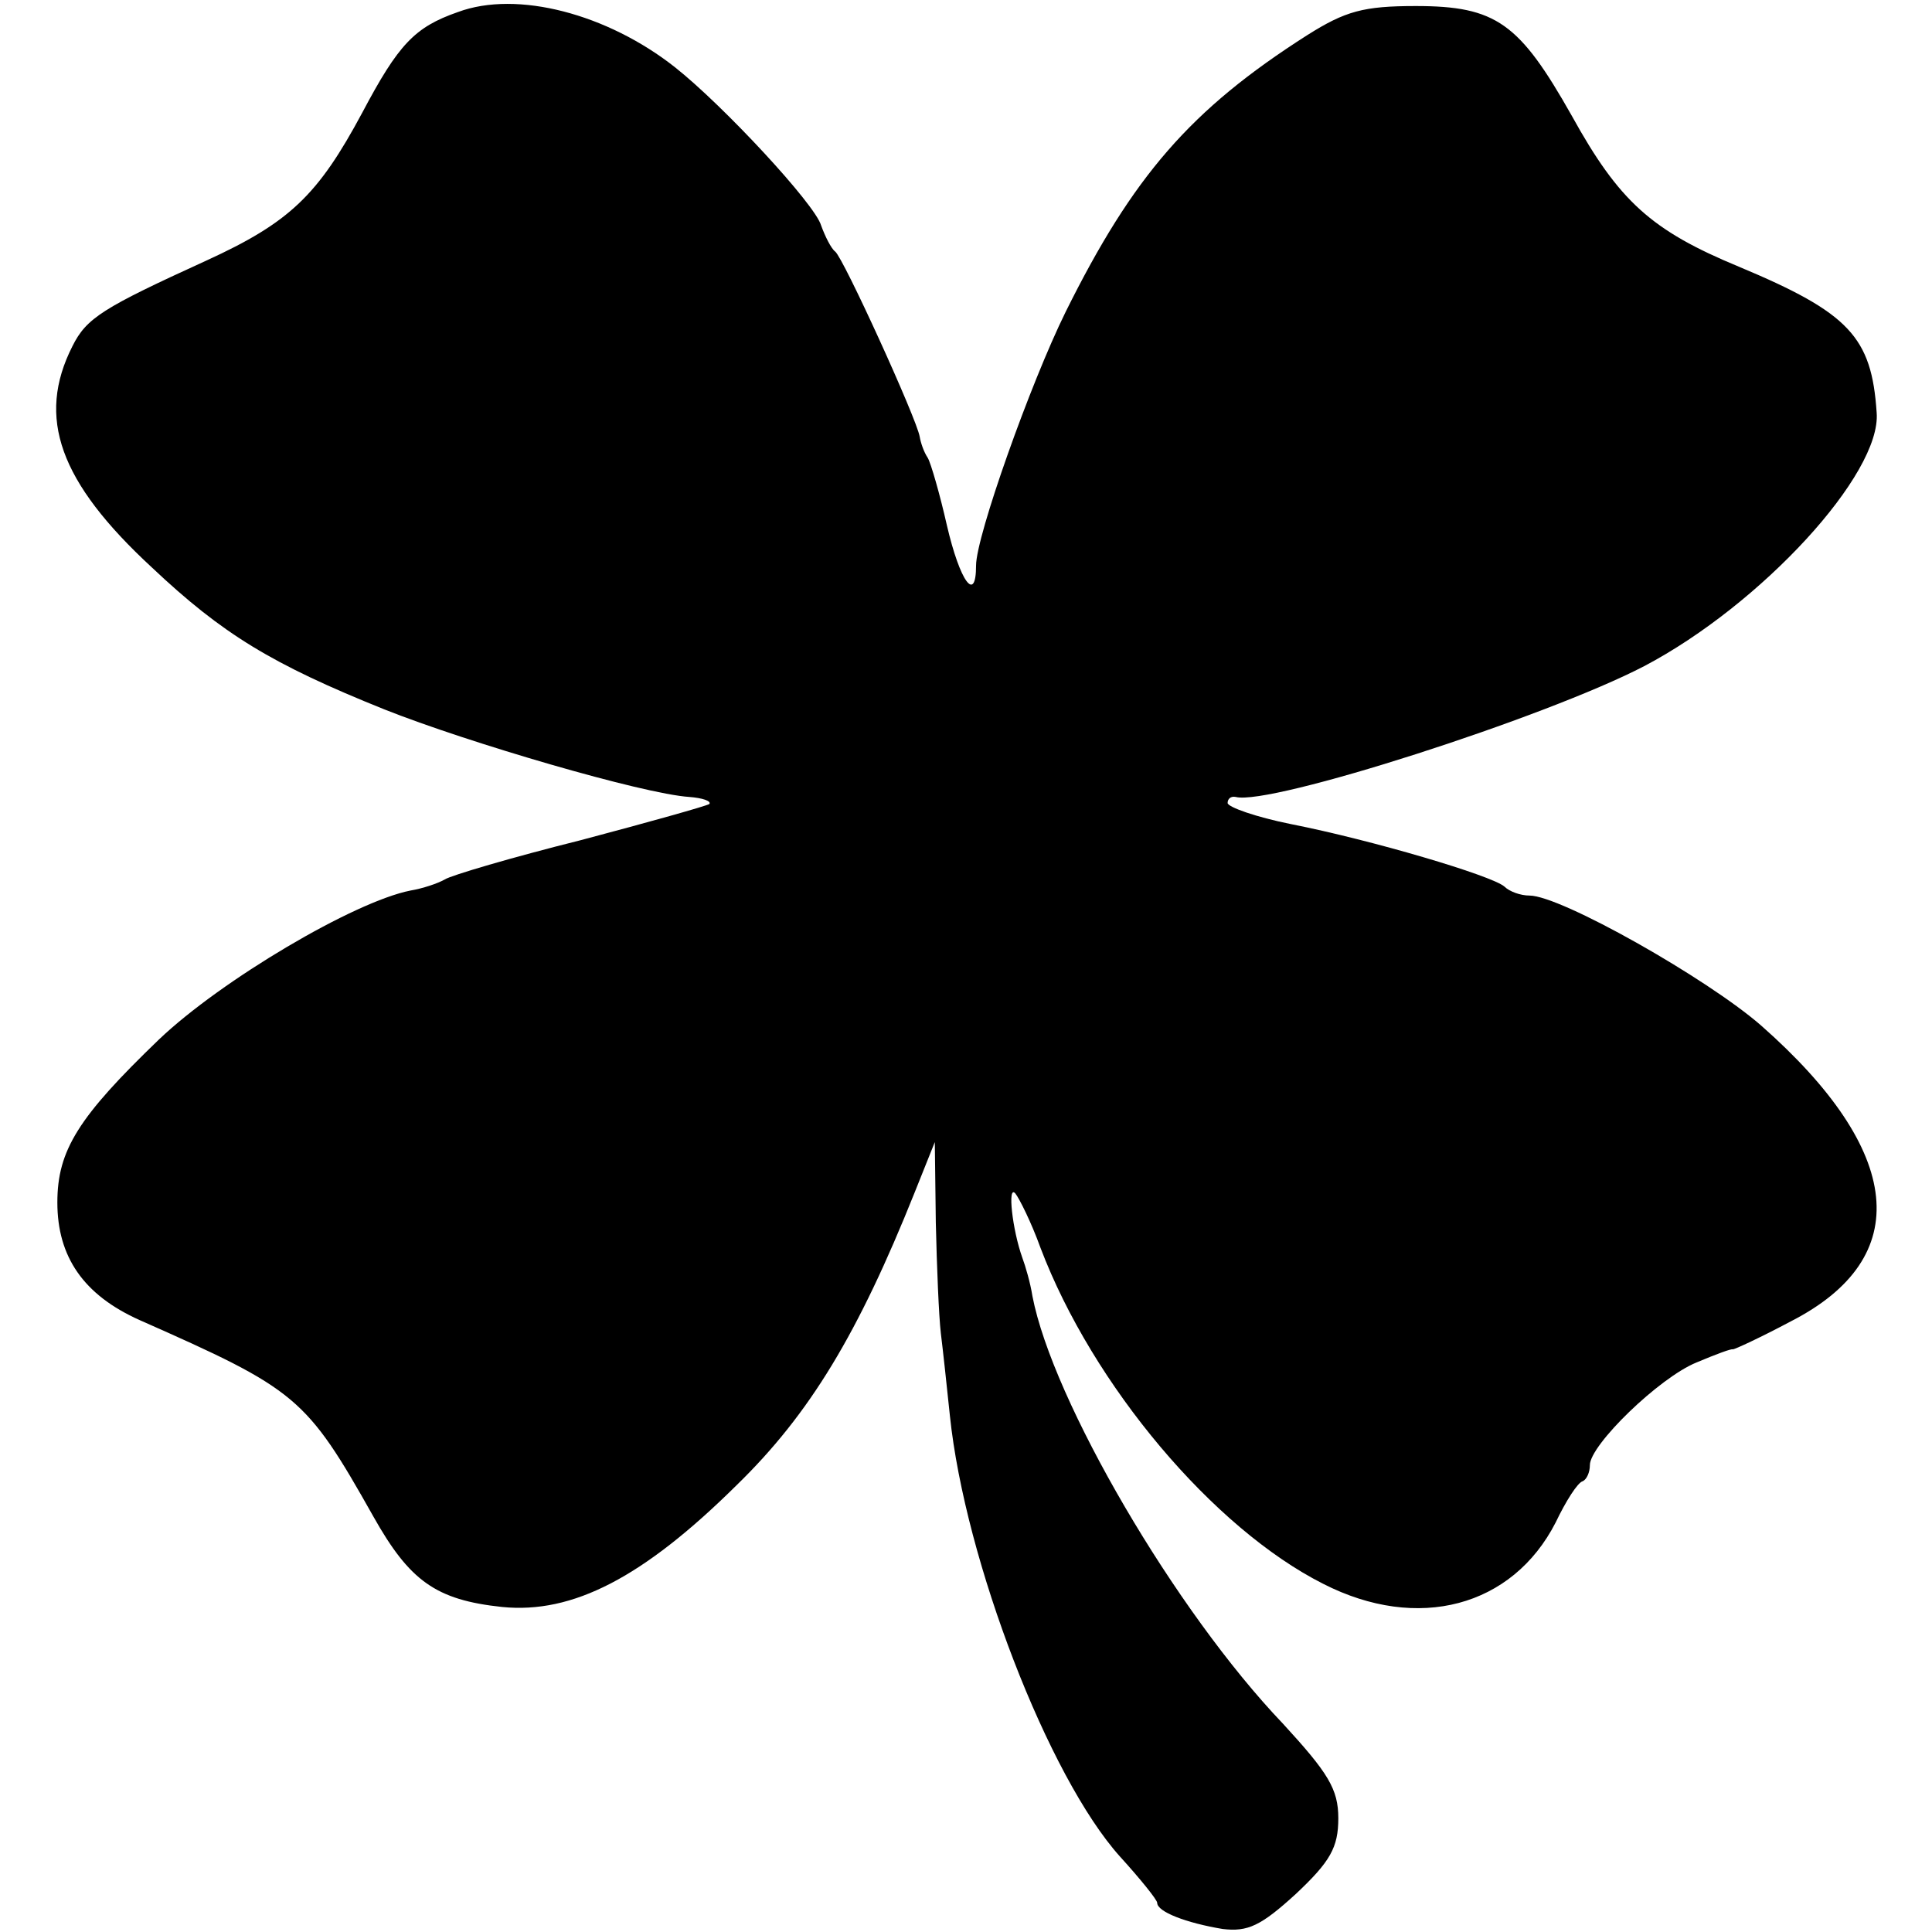 <?xml version="1.0" standalone="no"?>
<!DOCTYPE svg PUBLIC "-//W3C//DTD SVG 20010904//EN"
 "http://www.w3.org/TR/2001/REC-SVG-20010904/DTD/svg10.dtd">
<svg version="1.0" xmlns="http://www.w3.org/2000/svg"
 width="192pt" height="192pt" viewBox="0 0 192 192"
 preserveAspectRatio="xMidYMid meet">
<g transform="translate(0,192) scale(0.1,-0.1)"
fill="#000000" stroke="none">
<path d="M455 1908 c-43 -15 -59 -32 -95 -100 -44 -82 -72 -109 -155 -147
-103 -47 -119 -57 -133 -85 -36 -71 -13 -135 79 -220 70 -66 119 -96 231 -141
83 -33 257 -84 303 -87 13 -1 22 -4 20 -7 -3 -2 -60 -18 -128 -36 -68 -17
-129 -35 -135 -39 -7 -4 -22 -9 -34 -11 -56 -11 -188 -89 -250 -148 -80 -77
-101 -110 -101 -162 0 -54 26 -92 82 -117 156 -69 165 -76 232 -195 36 -64 62
-83 128 -90 70 -7 140 29 233 121 73 71 121 151 177 291 l20 50 1 -80 c1 -44
3 -93 5 -110 2 -16 6 -53 9 -82 15 -144 98 -359 169 -438 20 -22 37 -43 37
-46 0 -9 29 -20 65 -26 25 -3 38 3 73 35 34 32 42 46 42 75 0 29 -10 45 -55
94 -107 112 -229 321 -249 425 -2 13 -7 30 -10 38 -10 28 -15 73 -7 64 4 -5
16 -29 25 -54 52 -137 172 -279 281 -334 94 -48 188 -23 231 61 10 21 22 40
27 41 4 2 7 9 7 16 0 20 69 87 106 102 19 8 35 14 36 13 2 0 28 12 58 28 123
63 112 169 -30 294 -54 47 -199 129 -230 129 -9 0 -20 4 -25 9 -13 11 -131 46
-212 62 -35 7 -63 17 -63 21 0 4 3 7 8 6 34 -9 308 79 406 130 116 61 236 191
231 252 -5 75 -27 99 -137 145 -87 36 -119 65 -166 150 -52 92 -75 109 -155
109 -52 0 -70 -5 -108 -29 -116 -74 -173 -140 -240 -275 -35 -71 -89 -223 -89
-252 0 -38 -16 -16 -29 40 -7 31 -16 62 -19 67 -4 6 -7 15 -8 21 -3 18 -76
178 -84 184 -4 3 -10 15 -14 26 -6 21 -97 119 -145 157 -67 53 -157 77 -216
55z"/>
</g>
</svg>
